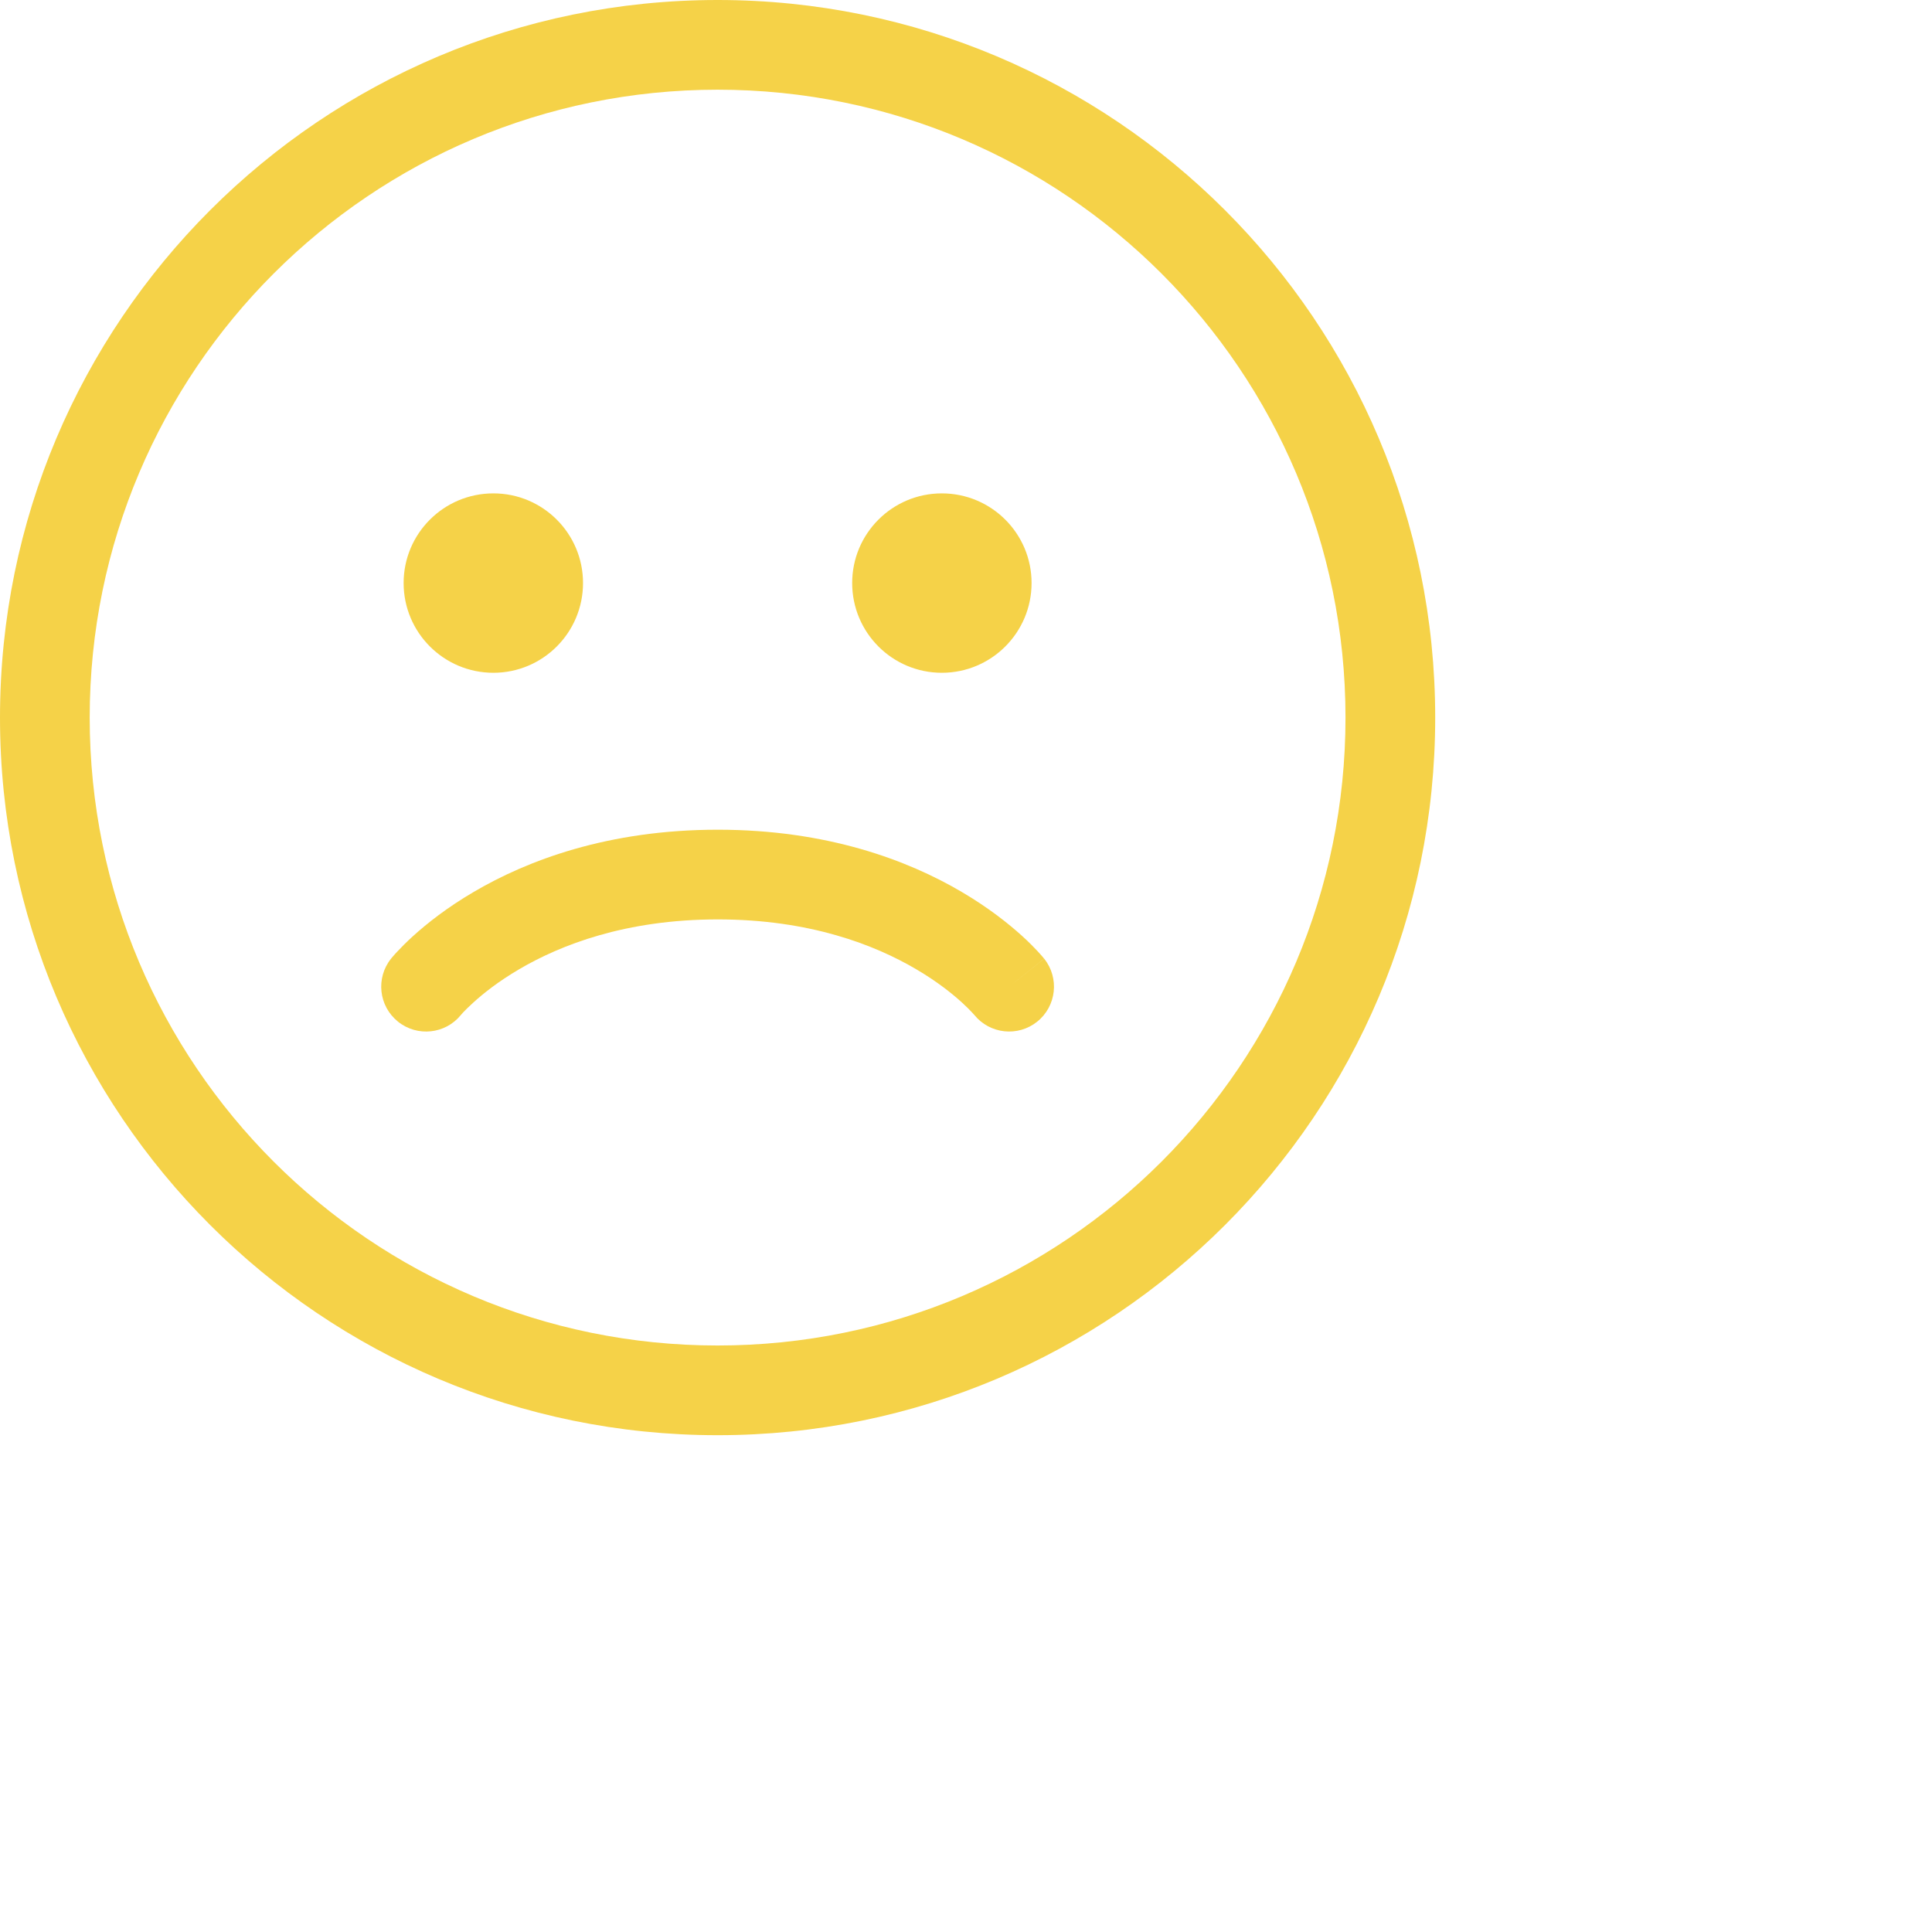 <svg width="34" height="34" viewBox="0 0 35 35" fill="none" xmlns="http://www.w3.org/2000/svg"><path d="M8.938 12.188C9.835 12.188 10.562 11.46 10.562 10.562C10.562 9.665 9.835 8.938 8.938 8.938C8.04 8.938 7.312 9.665 7.312 10.562C7.312 11.46 8.04 12.188 8.938 12.188Z" fill="#F5D248"/><path d="M18.688 10.562C18.688 11.46 17.96 12.188 17.062 12.188C16.165 12.188 15.438 11.46 15.438 10.562C15.438 9.665 16.165 8.938 17.062 8.938C17.96 8.938 18.688 9.665 18.688 10.562Z" fill="#F5D248"/><path d="M18.789 18.509C18.44 18.788 17.932 18.733 17.651 18.387L17.646 18.382C17.64 18.375 17.627 18.36 17.609 18.341C17.572 18.301 17.51 18.238 17.424 18.159C17.25 18.001 16.978 17.782 16.6 17.56C15.85 17.118 14.671 16.656 13.003 16.656C11.335 16.656 10.155 17.118 9.403 17.56C9.024 17.782 8.751 18.002 8.577 18.16C8.49 18.238 8.428 18.302 8.39 18.341C8.372 18.361 8.359 18.376 8.353 18.383L8.348 18.389C8.067 18.734 7.558 18.788 7.21 18.508C6.86 18.227 6.804 17.716 7.085 17.366L7.719 17.875C7.085 17.366 7.085 17.366 7.085 17.366L7.086 17.365L7.088 17.363L7.091 17.359L7.099 17.349L7.123 17.321C7.142 17.299 7.168 17.269 7.202 17.234C7.268 17.163 7.362 17.067 7.485 16.956C7.731 16.733 8.094 16.444 8.58 16.159C9.556 15.585 11.018 15.031 13.003 15.031C14.988 15.031 16.449 15.585 17.424 16.159C17.91 16.445 18.271 16.733 18.517 16.956C18.64 17.068 18.734 17.164 18.8 17.235C18.833 17.27 18.859 17.3 18.878 17.322L18.902 17.351L18.91 17.36L18.913 17.364L18.915 17.366C18.915 17.366 18.916 17.367 18.281 17.875L18.916 17.367C19.196 17.718 19.139 18.229 18.789 18.509Z" fill="#F5D248"/><path d="M13 0C5.82 0 0 5.82 0 13C0 20.18 5.82 26 13 26C20.18 26 26 20.18 26 13C26 5.82 20.18 0 13 0ZM1.625 13C1.625 6.718 6.718 1.625 13 1.625C19.282 1.625 24.375 6.718 24.375 13C24.375 19.282 19.282 24.375 13 24.375C6.718 24.375 1.625 19.282 1.625 13Z" fill="#F5D248"/></svg>
